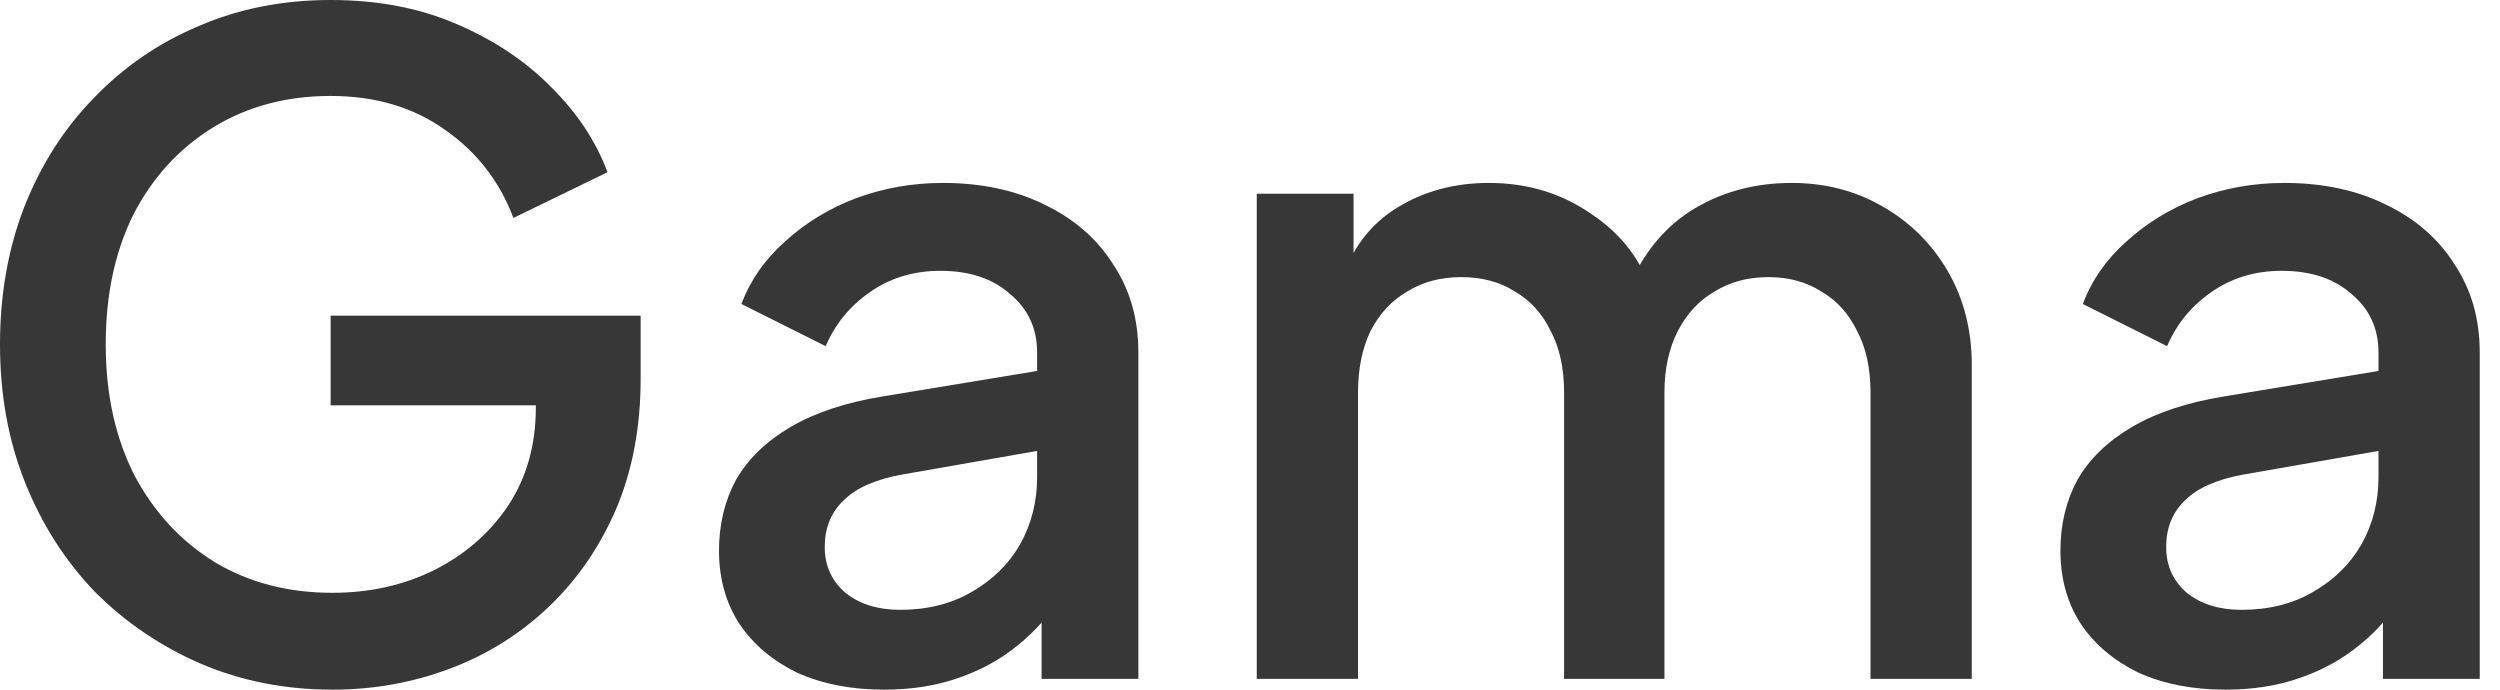 <svg width="58" height="16" viewBox="0 0 58 16" fill="none" xmlns="http://www.w3.org/2000/svg">
<path d="M7.712 16C6.617 16 5.599 15.799 4.656 15.397C3.728 14.994 2.91 14.44 2.203 13.732C1.511 13.011 0.97 12.165 0.582 11.194C0.194 10.223 0 9.155 0 7.99C0 6.838 0.187 5.777 0.561 4.806C0.949 3.821 1.49 2.975 2.183 2.268C2.876 1.547 3.686 0.992 4.615 0.603C5.543 0.201 6.562 0 7.671 0C8.765 0 9.742 0.187 10.602 0.562C11.475 0.936 12.209 1.429 12.805 2.039C13.401 2.635 13.831 3.287 14.094 3.995L11.911 5.056C11.592 4.21 11.066 3.53 10.331 3.017C9.597 2.49 8.71 2.226 7.671 2.226C6.645 2.226 5.737 2.469 4.947 2.954C4.157 3.44 3.541 4.113 3.097 4.973C2.668 5.833 2.453 6.838 2.453 7.99C2.453 9.141 2.675 10.153 3.118 11.027C3.575 11.887 4.199 12.56 4.989 13.046C5.779 13.517 6.687 13.753 7.712 13.753C8.571 13.753 9.354 13.579 10.061 13.233C10.782 12.872 11.357 12.373 11.787 11.735C12.216 11.083 12.431 10.327 12.431 9.467V8.406L13.533 9.404H7.671V7.324H14.863V8.78C14.863 9.918 14.669 10.937 14.281 11.839C13.893 12.726 13.366 13.482 12.701 14.107C12.036 14.731 11.274 15.202 10.415 15.521C9.555 15.841 8.655 16 7.712 16Z" fill="#373737"/>
<path d="M20.506 16C19.744 16 19.072 15.868 18.49 15.605C17.922 15.327 17.478 14.953 17.16 14.481C16.841 13.996 16.681 13.427 16.681 12.775C16.681 12.165 16.813 11.617 17.076 11.131C17.354 10.646 17.776 10.237 18.345 9.904C18.913 9.571 19.626 9.335 20.486 9.196L24.394 8.551V10.403L20.943 11.007C20.319 11.117 19.862 11.319 19.571 11.61C19.28 11.887 19.134 12.248 19.134 12.692C19.134 13.122 19.294 13.476 19.613 13.753C19.945 14.017 20.368 14.148 20.881 14.148C21.518 14.148 22.072 14.009 22.544 13.732C23.029 13.455 23.403 13.087 23.666 12.629C23.929 12.158 24.061 11.638 24.061 11.069V8.177C24.061 7.622 23.853 7.171 23.437 6.824C23.035 6.464 22.495 6.283 21.816 6.283C21.192 6.283 20.645 6.45 20.174 6.783C19.716 7.102 19.377 7.518 19.155 8.031L17.201 7.053C17.409 6.498 17.749 6.013 18.22 5.597C18.691 5.167 19.238 4.834 19.862 4.598C20.5 4.362 21.172 4.244 21.878 4.244C22.765 4.244 23.548 4.411 24.227 4.744C24.92 5.077 25.454 5.541 25.828 6.138C26.216 6.72 26.41 7.4 26.41 8.177V15.75H24.165V13.711L24.643 13.774C24.38 14.232 24.04 14.627 23.625 14.96C23.223 15.293 22.758 15.549 22.232 15.729C21.719 15.91 21.144 16 20.506 16Z" fill="#373737"/>
<path d="M29.157 15.75V4.494H31.402V6.928L31.111 6.554C31.346 5.791 31.776 5.215 32.4 4.827C33.023 4.439 33.737 4.244 34.541 4.244C35.441 4.244 36.238 4.487 36.931 4.973C37.638 5.444 38.109 6.075 38.345 6.866L37.679 6.928C38.012 6.027 38.518 5.354 39.197 4.91C39.89 4.466 40.68 4.244 41.567 4.244C42.343 4.244 43.043 4.425 43.666 4.785C44.304 5.146 44.81 5.645 45.184 6.283C45.558 6.922 45.745 7.65 45.745 8.468V15.75H43.396V9.113C43.396 8.544 43.292 8.066 43.084 7.678C42.89 7.275 42.613 6.97 42.253 6.762C41.906 6.54 41.498 6.429 41.026 6.429C40.555 6.429 40.139 6.54 39.779 6.762C39.419 6.97 39.135 7.275 38.927 7.678C38.719 8.08 38.615 8.558 38.615 9.113V15.75H36.287V9.113C36.287 8.544 36.183 8.066 35.975 7.678C35.781 7.275 35.504 6.97 35.143 6.762C34.797 6.54 34.381 6.429 33.896 6.429C33.425 6.429 33.009 6.54 32.649 6.762C32.289 6.97 32.005 7.275 31.797 7.678C31.603 8.08 31.506 8.558 31.506 9.113V15.75H29.157Z" fill="#373737"/>
<path d="M51.627 16C50.865 16 50.192 15.868 49.61 15.605C49.042 15.327 48.599 14.953 48.28 14.481C47.961 13.996 47.802 13.427 47.802 12.775C47.802 12.165 47.934 11.617 48.197 11.131C48.474 10.646 48.897 10.237 49.465 9.904C50.033 9.571 50.747 9.335 51.606 9.196L55.514 8.551V10.403L52.063 11.007C51.44 11.117 50.982 11.319 50.691 11.61C50.4 11.887 50.255 12.248 50.255 12.692C50.255 13.122 50.414 13.476 50.733 13.753C51.066 14.017 51.488 14.148 52.001 14.148C52.638 14.148 53.193 14.009 53.664 13.732C54.149 13.455 54.523 13.087 54.786 12.629C55.05 12.158 55.181 11.638 55.181 11.069V8.177C55.181 7.622 54.974 7.171 54.558 6.824C54.156 6.464 53.615 6.283 52.936 6.283C52.313 6.283 51.765 6.45 51.294 6.783C50.837 7.102 50.497 7.518 50.276 8.031L48.322 7.053C48.529 6.498 48.869 6.013 49.34 5.597C49.811 5.167 50.359 4.834 50.982 4.598C51.62 4.362 52.292 4.244 52.999 4.244C53.886 4.244 54.669 4.411 55.348 4.744C56.041 5.077 56.574 5.541 56.948 6.138C57.336 6.72 57.53 7.4 57.53 8.177V15.75H55.285V13.711L55.764 13.774C55.5 14.232 55.161 14.627 54.745 14.96C54.343 15.293 53.879 15.549 53.352 15.729C52.839 15.91 52.264 16 51.627 16Z" fill="#373737"/>
</svg>
